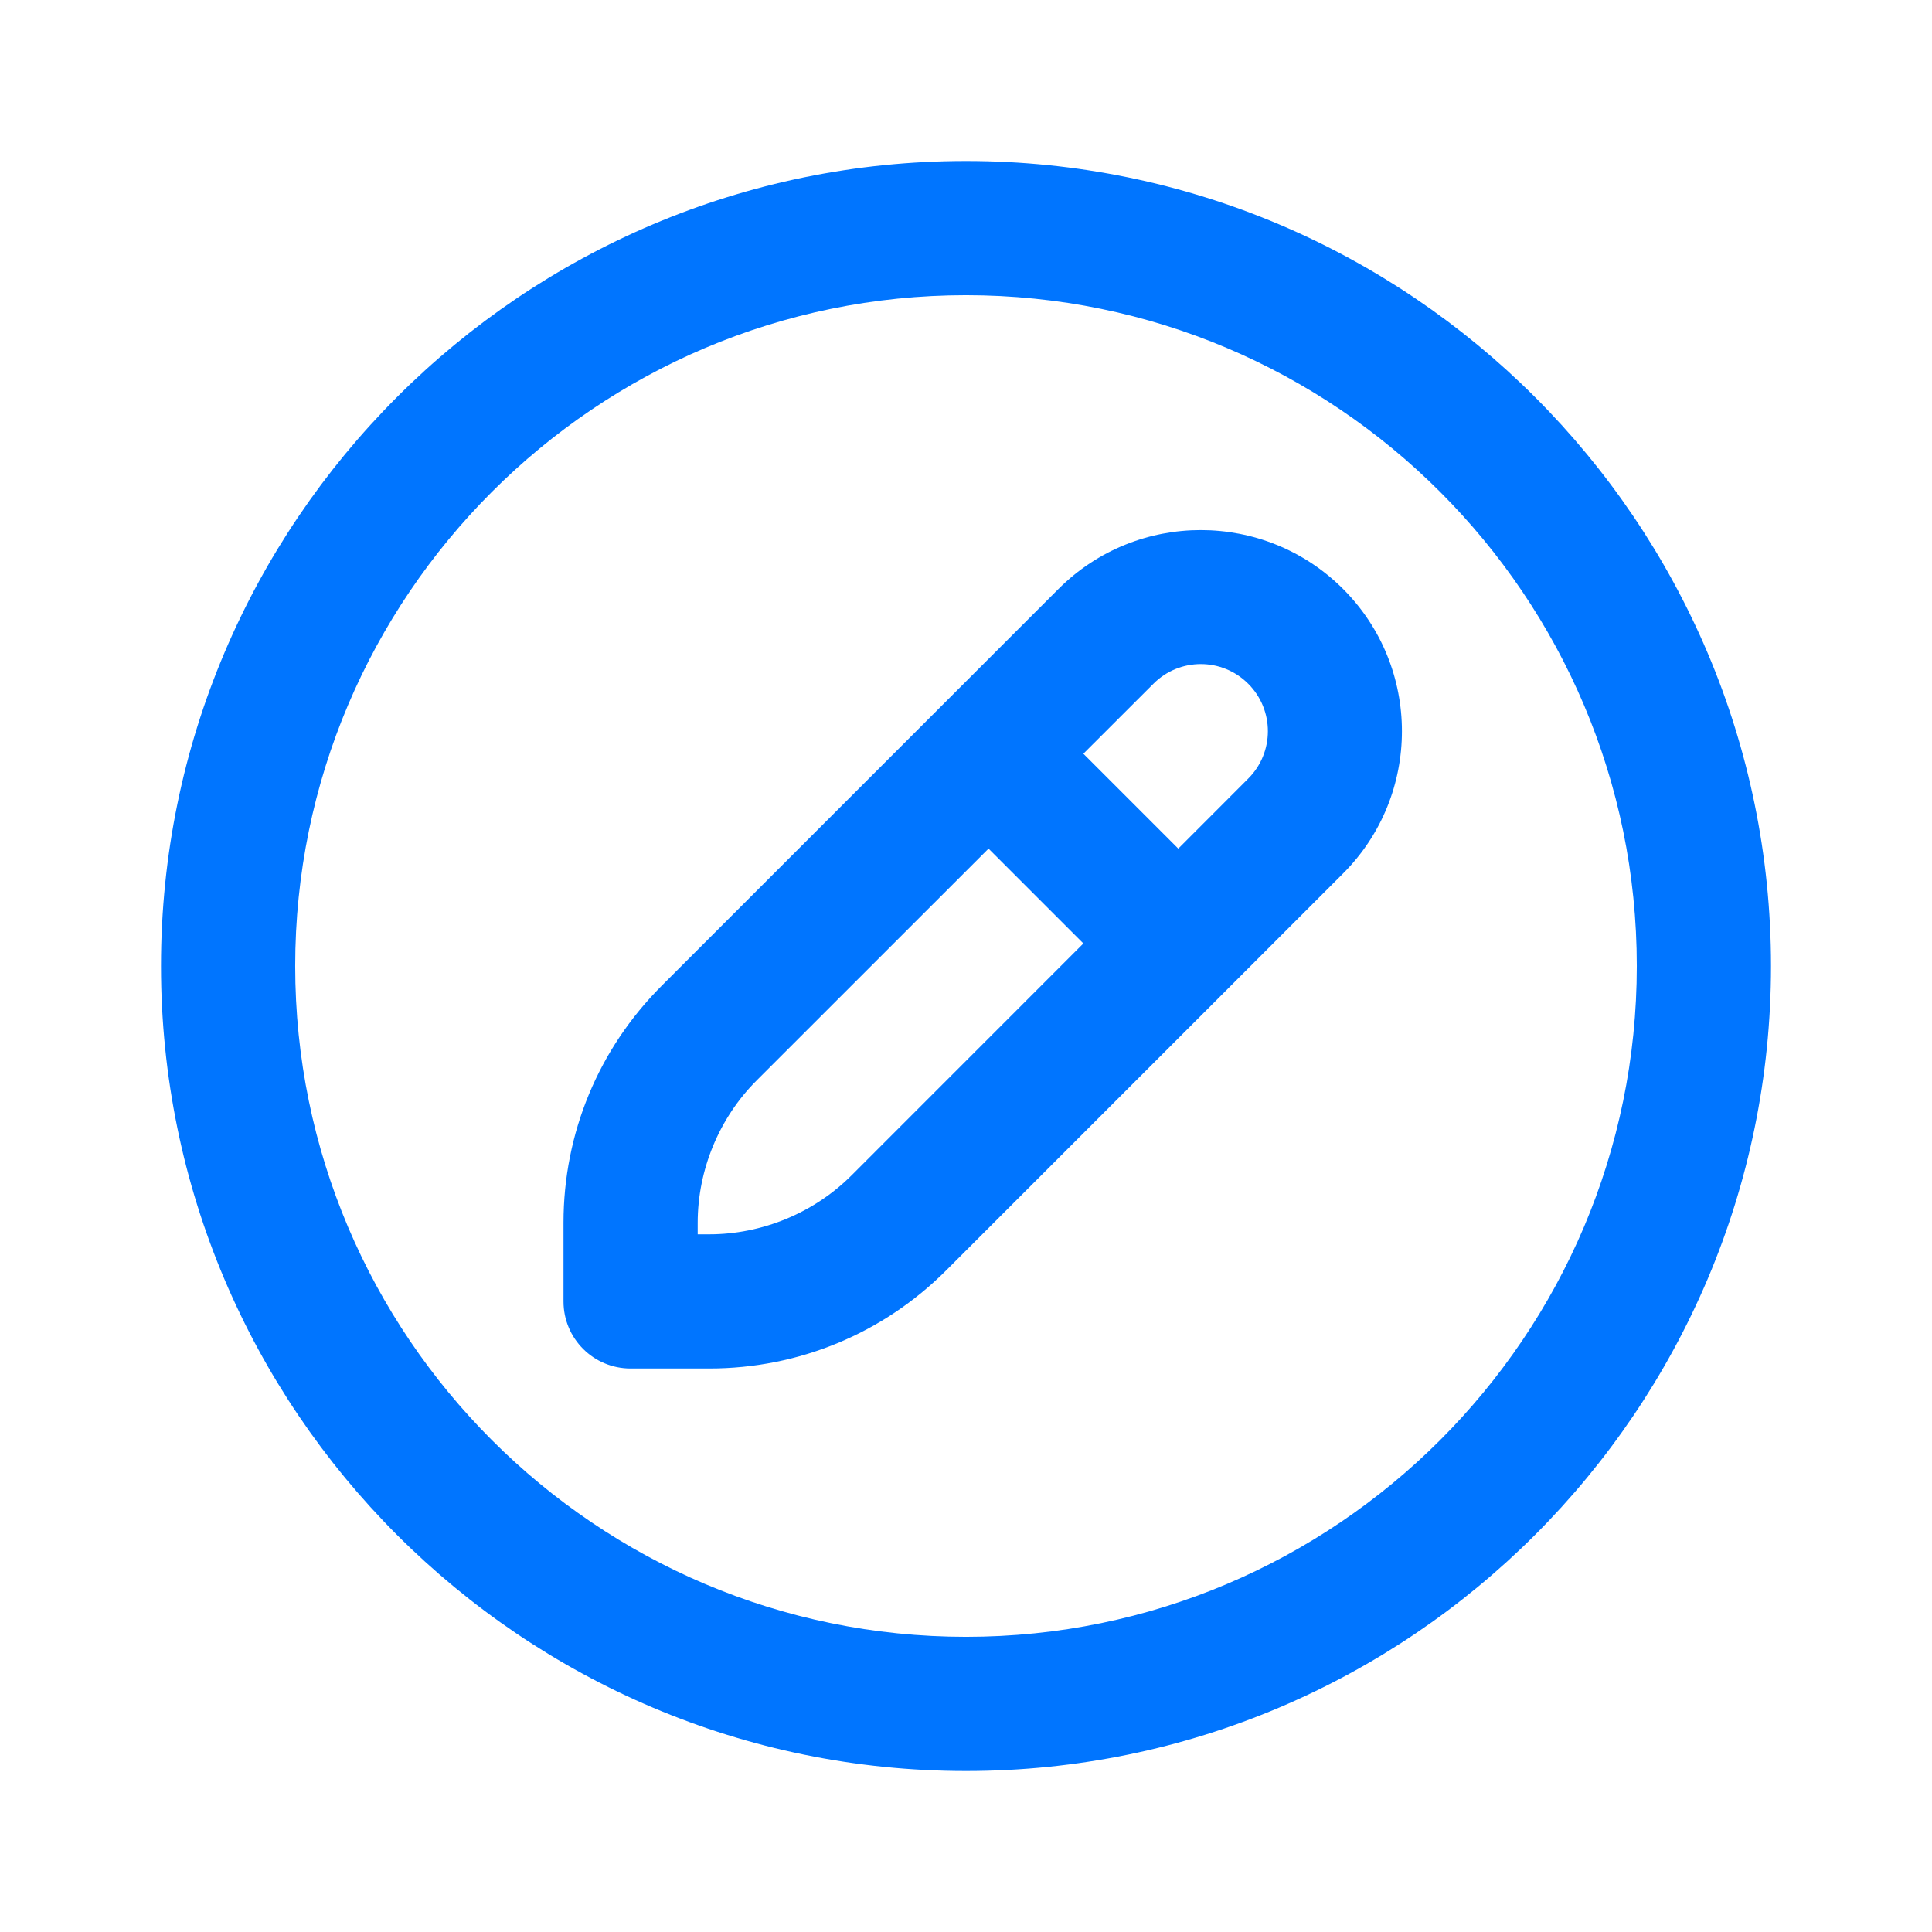 <svg width="24" height="24" viewBox="0 0 24 24" fill="none" xmlns="http://www.w3.org/2000/svg">

<g clip-path="url(#clip0_0_1)">


<path d="M12 2C6.486 2 2 6.486 2 12C2 17.514 6.486 22 12 22C17.514 22 22 17.514 22 12C22 6.486 17.514 2 12 2ZM12 20.333C7.405 20.333 3.667 16.595 3.667 12C3.667 7.405 7.405 3.667 12 3.667C16.595 3.667 20.333 7.405 20.333 12C20.333 16.595 16.595 20.333 12 20.333ZM13.149 7.316L8.221 12.244C7.434 13.031 7 14.078 7 15.19V16.167C7 16.628 7.372 17 7.833 17H8.81C9.922 17 10.969 16.566 11.756 15.779L16.684 10.851C17.659 9.876 17.659 8.291 16.684 7.316C15.709 6.341 14.124 6.341 13.149 7.316ZM10.578 14.601C10.112 15.067 9.467 15.333 8.81 15.333H8.667V15.19C8.667 14.533 8.933 13.888 9.399 13.422L12.28 10.542L13.458 11.72L10.578 14.601ZM15.506 9.672L14.637 10.542L13.458 9.363L14.328 8.494C14.653 8.168 15.18 8.168 15.506 8.494C15.832 8.82 15.831 9.348 15.506 9.672Z" fill="#0075FF"/>
</g>

<defs>
<clipPath id="clip0_0_1">
<rect x="-1905" y="-390" width="2133" height="1080"/>
</clipPath>
</defs>
</svg>
